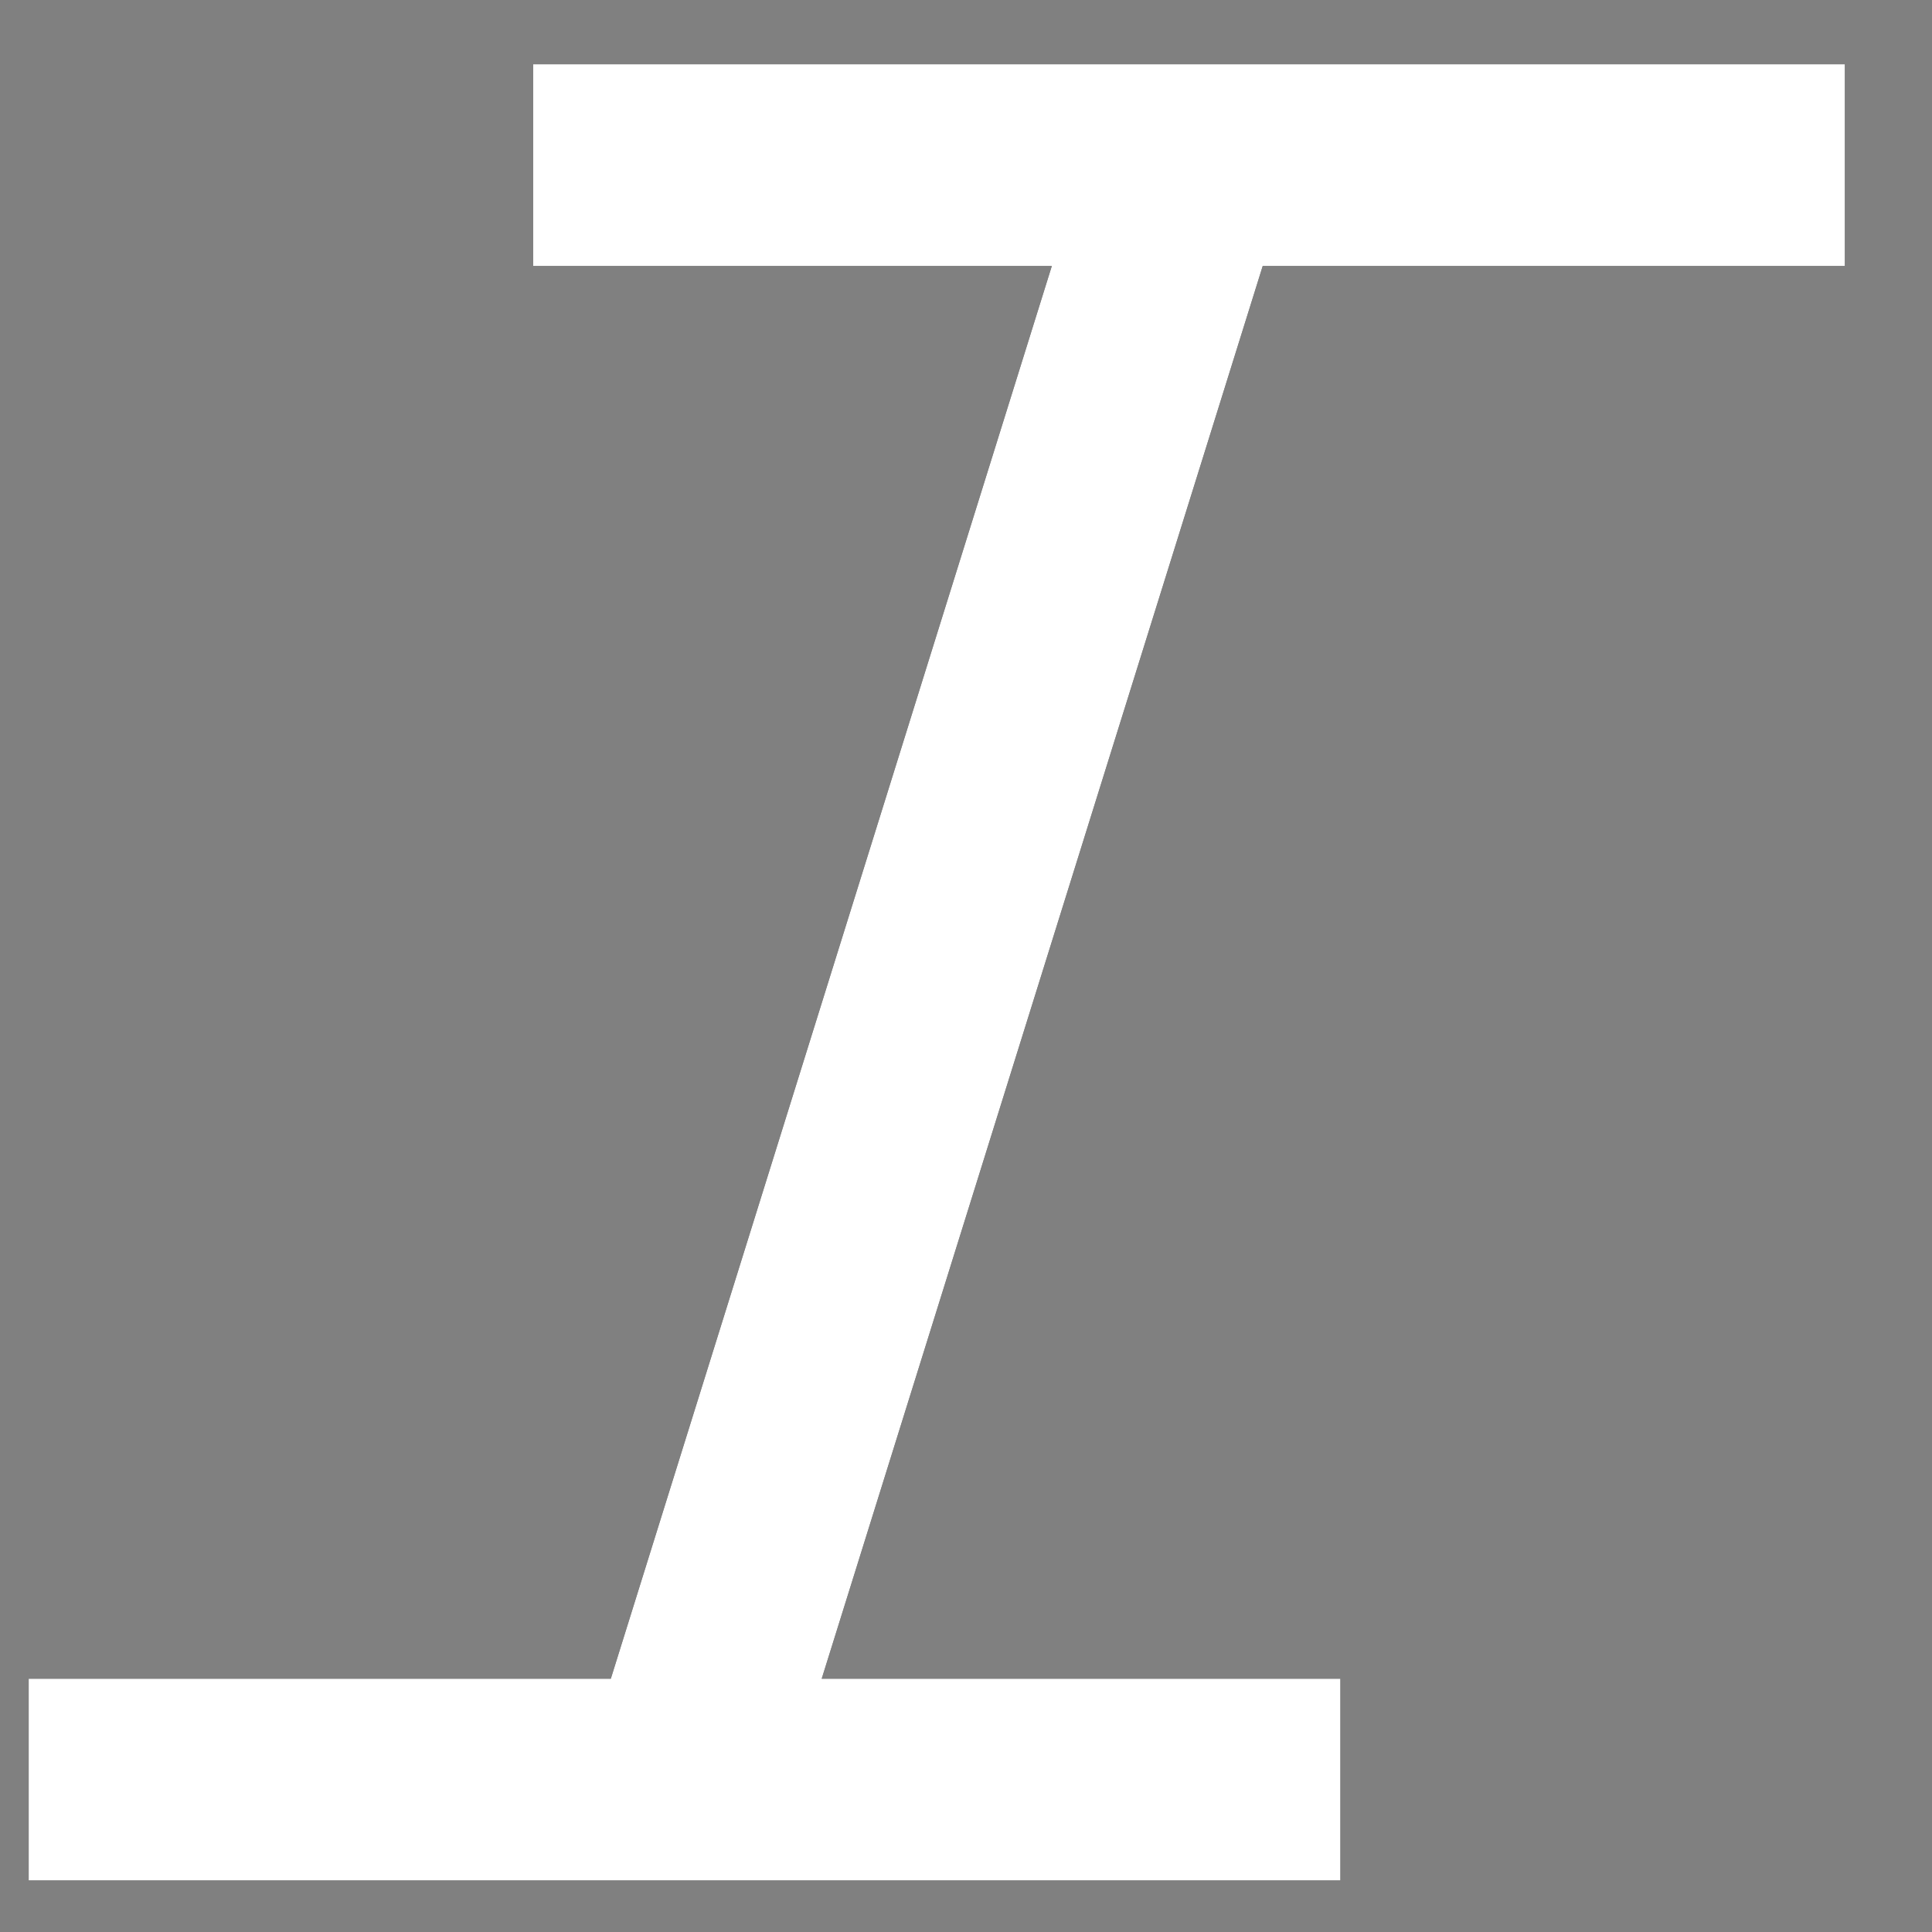 <svg width="19" height="19" viewBox="0 0 19 19" fill="none" xmlns="http://www.w3.org/2000/svg">
<rect x="0" y="0" width="19" height="19" fill="#808080" stroke="none"/>
<path d="M18.143 2.616V0.632H5.243V2.616H10.344L6.007 16.509H0.282V18.493H13.182V16.509H8.081L12.418 2.616H18.143Z" fill="black"/>
<path d="M18.143 2.616V0.632H5.243V2.616H10.344L6.007 16.509H0.282V18.493H13.182V16.509H8.081L12.418 2.616H18.143Z" fill="white"/>
</svg>
